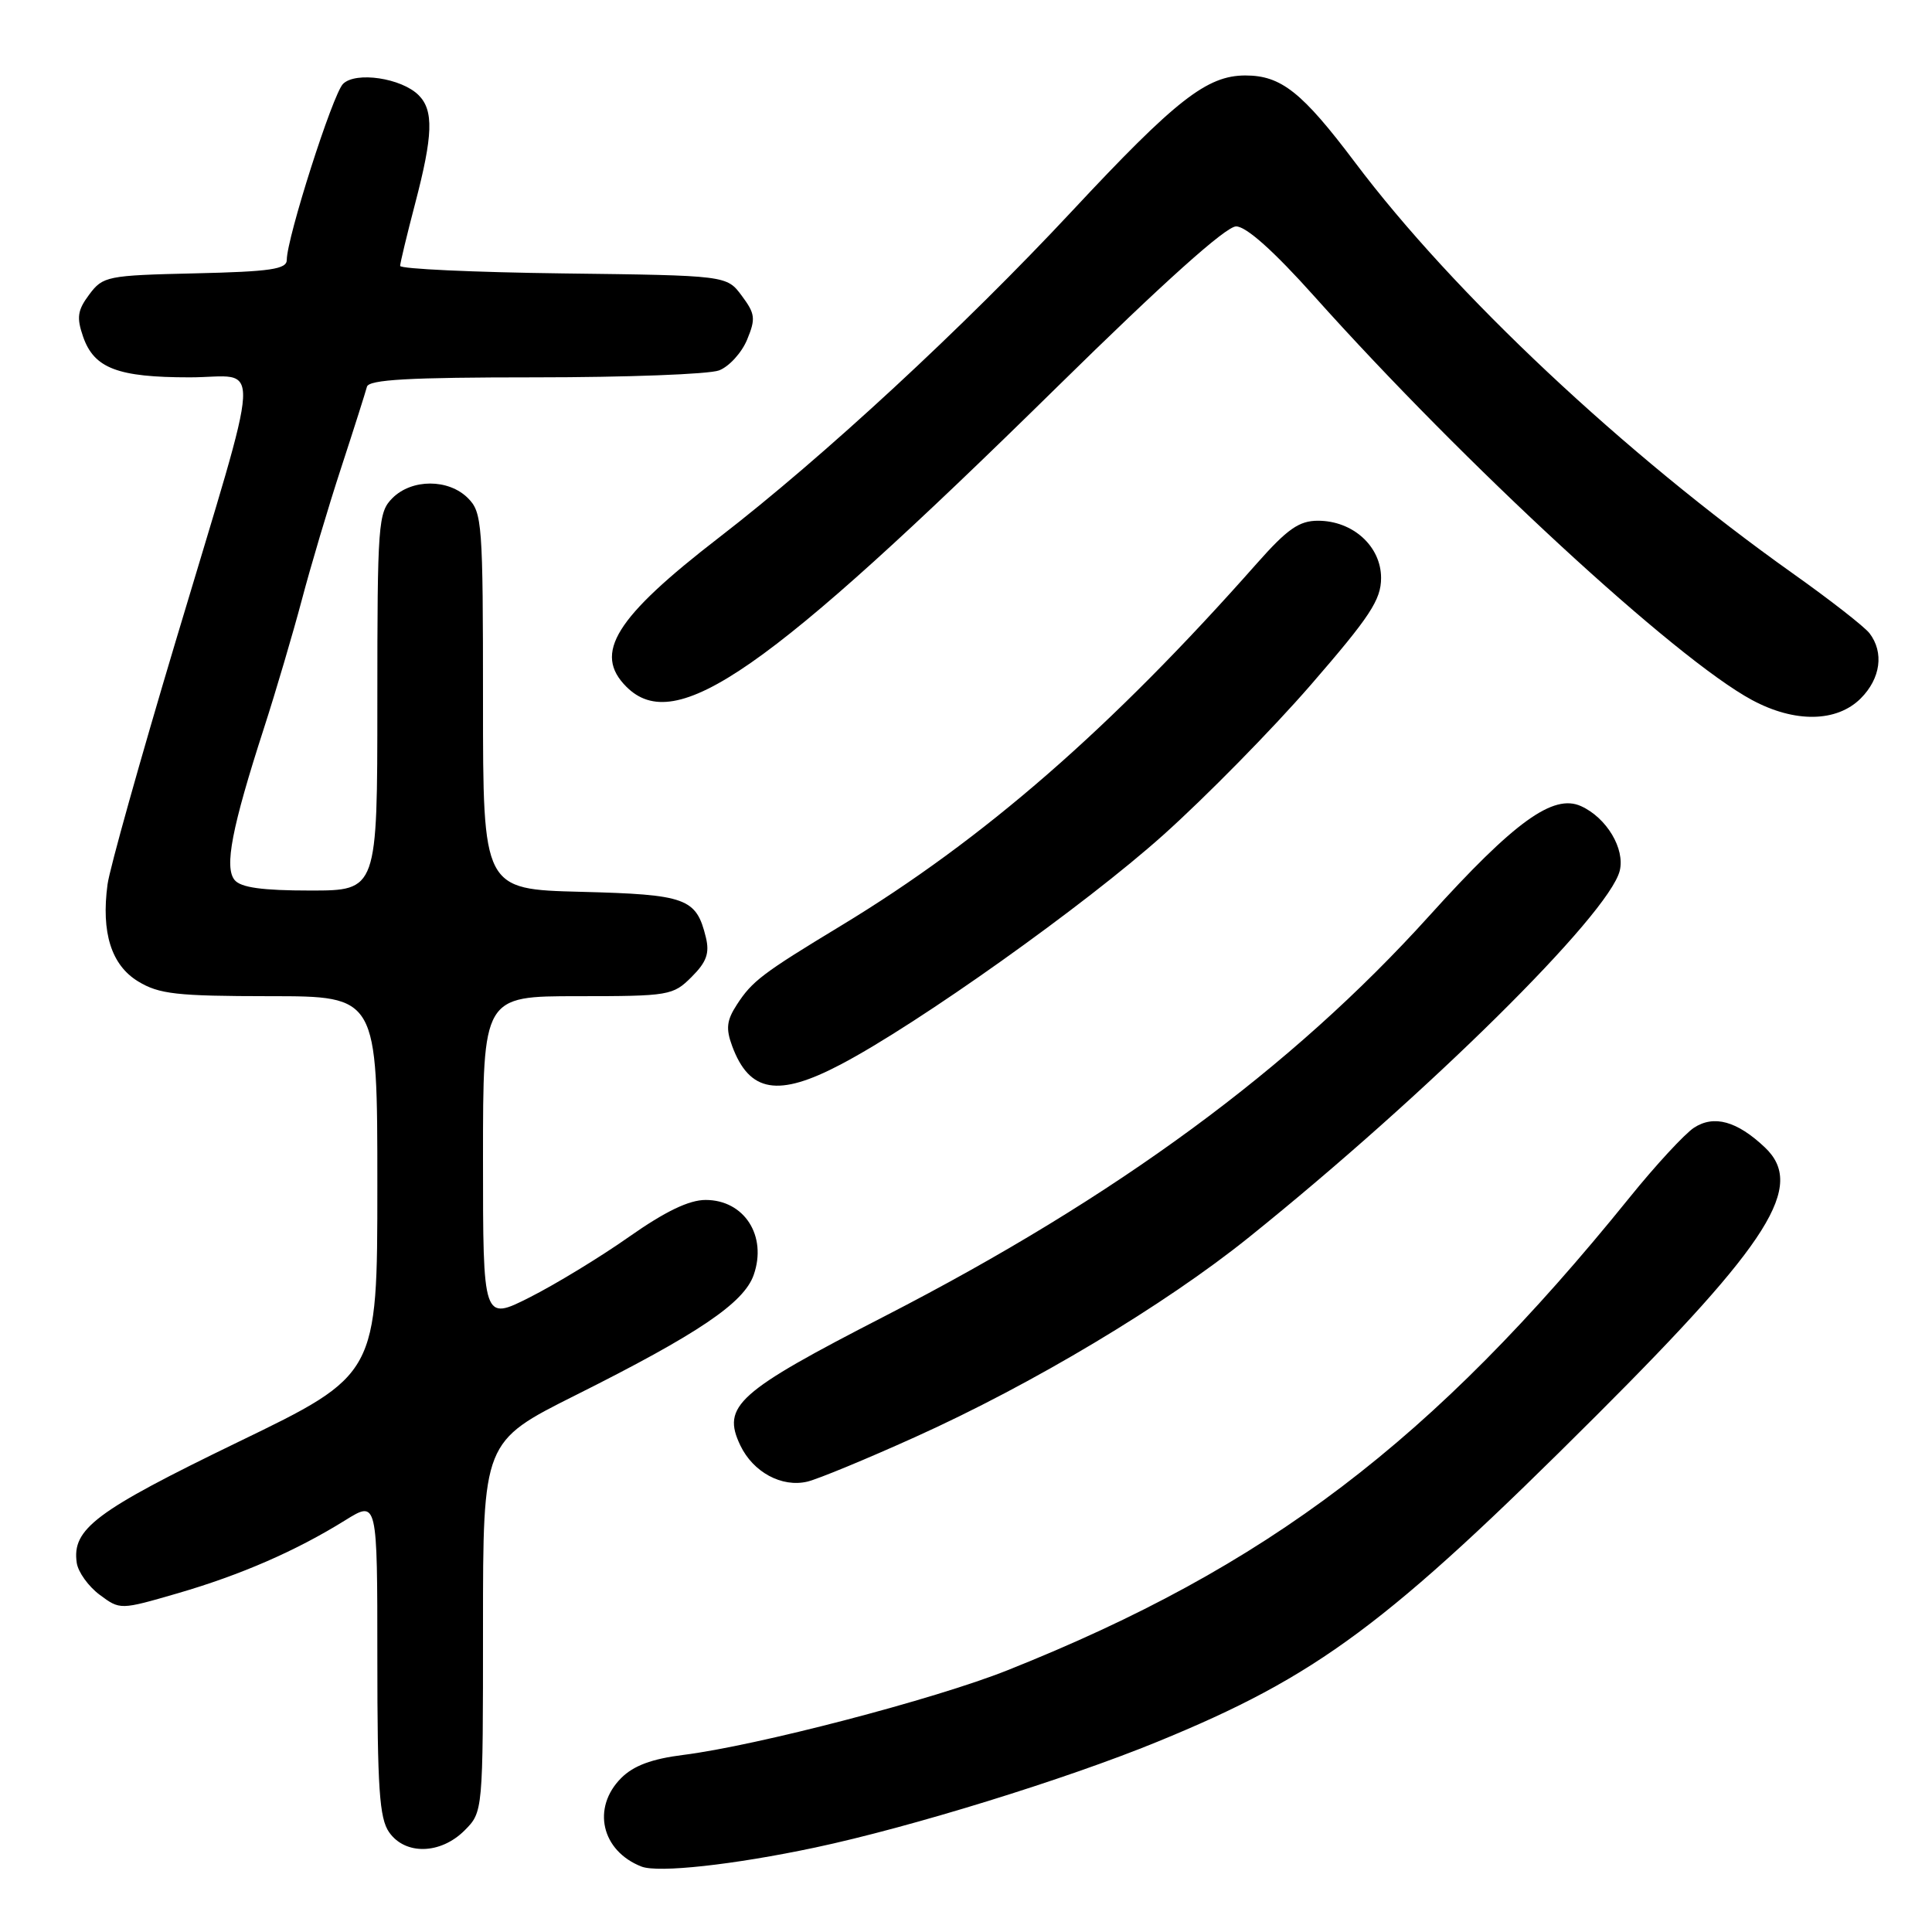 <?xml version="1.0" encoding="UTF-8" standalone="no"?>
<!DOCTYPE svg PUBLIC "-//W3C//DTD SVG 1.1//EN" "http://www.w3.org/Graphics/SVG/1.1/DTD/svg11.dtd" >
<svg xmlns="http://www.w3.org/2000/svg" xmlns:xlink="http://www.w3.org/1999/xlink" version="1.1" viewBox="0 0 256 256">
 <g >
 <path fill="currentColor"
d=" M 108.00 244.81 C 120.63 242.13 141.18 235.78 153.34 230.80 C 174.58 222.11 183.82 215.24 211.55 187.54 C 234.60 164.52 239.24 157.14 233.86 152.04 C 230.17 148.55 227.11 147.70 224.46 149.43 C 223.22 150.25 219.36 154.42 215.90 158.71 C 189.84 190.96 167.92 207.61 133.49 221.32 C 123.86 225.16 100.21 231.33 90.51 232.54 C 86.37 233.06 83.95 233.96 82.32 235.59 C 78.38 239.53 79.68 245.25 85.00 247.33 C 87.21 248.19 97.20 247.10 108.00 244.81 Z  M 61.55 242.55 C 64.00 240.09 64.00 240.09 64.00 215.55 C 64.00 191.02 64.00 191.02 76.25 184.88 C 92.50 176.75 98.58 172.65 99.87 168.93 C 101.68 163.76 98.62 159.00 93.50 159.00 C 91.30 159.00 88.16 160.51 83.36 163.88 C 79.54 166.57 73.62 170.17 70.20 171.90 C 64.00 175.03 64.00 175.03 64.00 153.51 C 64.00 132.00 64.00 132.00 76.55 132.00 C 88.66 132.00 89.18 131.91 91.64 129.45 C 93.63 127.47 94.04 126.30 93.53 124.20 C 92.26 119.00 90.95 118.53 76.97 118.17 C 64.00 117.84 64.00 117.84 64.00 92.92 C 64.00 69.33 63.89 67.89 62.00 66.00 C 59.43 63.43 54.57 63.43 52.00 66.00 C 50.11 67.89 50.00 69.33 50.00 93.00 C 50.00 118.00 50.00 118.00 41.12 118.00 C 34.77 118.00 31.92 117.61 31.09 116.61 C 29.70 114.93 30.71 109.68 34.97 96.50 C 36.57 91.55 38.82 83.90 39.99 79.50 C 41.15 75.10 43.49 67.22 45.20 62.00 C 46.91 56.77 48.44 51.94 48.62 51.25 C 48.86 50.30 54.17 50.00 70.90 50.00 C 82.98 50.00 93.95 49.59 95.28 49.08 C 96.60 48.58 98.27 46.75 98.99 45.02 C 100.15 42.22 100.07 41.58 98.29 39.19 C 96.29 36.50 96.29 36.50 74.64 36.23 C 62.74 36.08 53.01 35.63 53.02 35.23 C 53.03 34.83 53.92 31.12 55.00 27.00 C 57.38 17.92 57.49 14.63 55.47 12.61 C 53.20 10.34 47.13 9.44 45.45 11.12 C 44.09 12.48 38.00 31.54 38.00 34.44 C 38.00 35.67 35.86 35.99 25.86 36.22 C 14.19 36.49 13.64 36.60 11.83 39.02 C 10.26 41.12 10.13 42.07 11.02 44.64 C 12.48 48.81 15.61 50.00 25.13 50.00 C 34.76 50.00 34.98 45.82 23.27 84.99 C 18.58 100.66 14.52 115.14 14.25 117.18 C 13.39 123.57 14.75 127.88 18.30 130.04 C 21.08 131.73 23.39 131.99 35.75 132.00 C 50.00 132.00 50.00 132.00 50.00 157.07 C 50.00 182.15 50.00 182.15 31.50 191.10 C 12.66 200.23 9.51 202.59 10.17 207.09 C 10.35 208.31 11.72 210.21 13.21 211.32 C 15.92 213.33 15.92 213.33 23.54 211.12 C 31.93 208.68 39.24 205.49 45.75 201.44 C 50.00 198.80 50.00 198.80 50.00 219.68 C 50.00 236.95 50.27 240.94 51.56 242.78 C 53.69 245.83 58.37 245.72 61.55 242.55 Z  M 121.28 190.41 C 136.77 183.43 154.34 172.92 165.50 163.94 C 189.09 144.98 213.16 121.19 214.62 115.39 C 215.35 112.48 212.89 108.36 209.50 106.82 C 205.82 105.14 200.67 108.86 189.37 121.37 C 171.12 141.57 147.97 158.59 117.27 174.38 C 97.66 184.46 95.60 186.30 98.10 191.53 C 99.80 195.08 103.60 197.13 106.99 196.32 C 108.37 195.99 114.80 193.34 121.28 190.41 Z  M 111.41 141.04 C 121.68 135.65 143.77 119.93 154.13 110.65 C 159.75 105.62 168.55 96.67 173.68 90.76 C 181.54 81.69 183.00 79.48 183.00 76.58 C 183.00 72.39 179.26 69.00 174.64 69.00 C 172.14 69.00 170.59 70.08 166.52 74.68 C 147.23 96.50 130.34 111.21 111.47 122.64 C 101.02 128.97 99.67 129.99 97.64 133.12 C 96.28 135.21 96.16 136.30 97.02 138.62 C 99.30 144.77 103.11 145.41 111.41 141.04 Z  M 246.55 92.55 C 249.20 89.90 249.66 86.45 247.72 83.91 C 247.05 83.04 242.46 79.46 237.51 75.95 C 215.25 60.14 192.63 38.91 179.57 21.55 C 172.54 12.21 169.76 10.00 165.02 10.00 C 159.92 10.00 155.81 13.22 142.00 28.02 C 127.66 43.39 109.09 60.56 95.32 71.19 C 81.49 81.86 78.57 86.57 83.00 91.00 C 89.53 97.53 101.48 89.21 140.10 51.25 C 154.18 37.41 162.44 30.00 163.79 30.00 C 165.13 30.00 168.76 33.24 174.14 39.25 C 194.15 61.61 222.00 87.29 232.14 92.75 C 237.80 95.80 243.37 95.72 246.55 92.55 Z "/>
</g>
</svg>